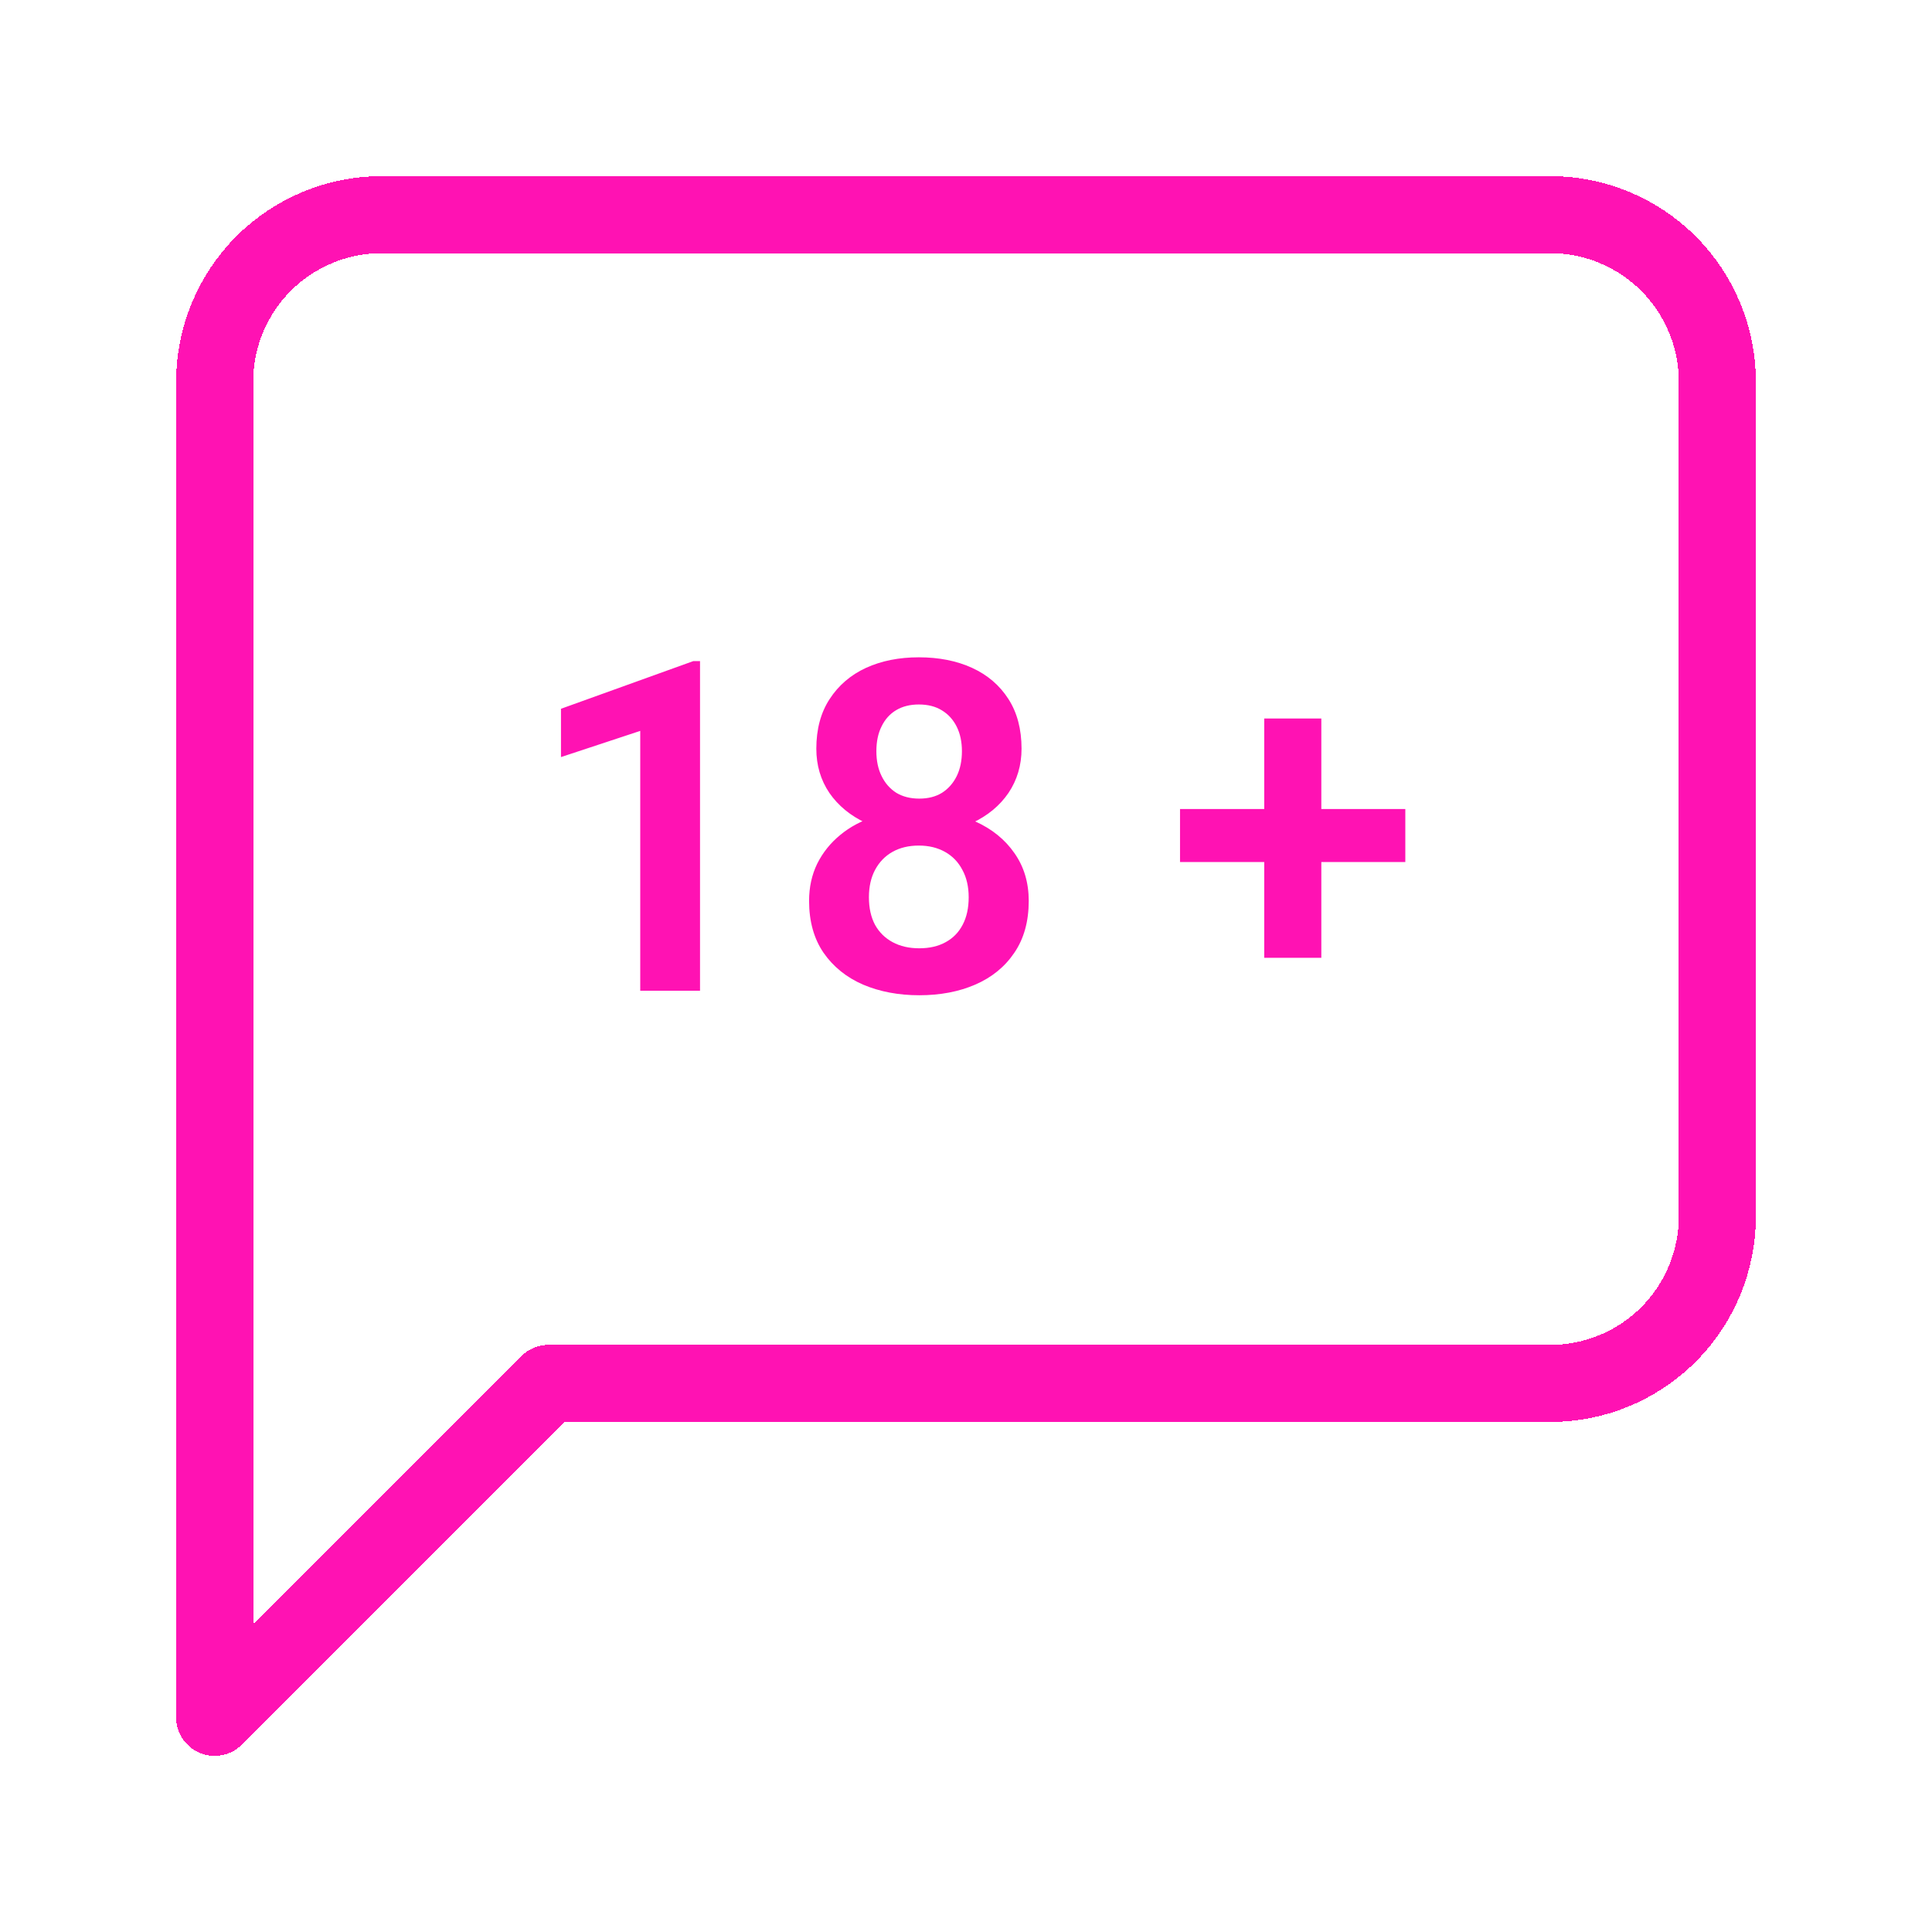 <svg width="36" height="36" viewBox="0 0 36 36" fill="none" xmlns="http://www.w3.org/2000/svg">
<g filter="url(#filter0_d_686_3424)">
<path d="M32 22.667C32 23.492 31.672 24.283 31.089 24.867C30.505 25.45 29.714 25.778 28.889 25.778H10.222L4 32V7.111C4 6.286 4.328 5.495 4.911 4.911C5.495 4.328 6.286 4 7.111 4H28.889C29.714 4 30.505 4.328 31.089 4.911C31.672 5.495 32 6.286 32 7.111V22.667Z" stroke="#FF12B3" stroke-width="1.436" stroke-linecap="round" stroke-linejoin="round" shape-rendering="crispEdges"/>
</g>
<g filter="url(#filter1_d_686_3424)">
<path d="M13.044 12.319V18.461H11.93V13.619L10.453 14.107V13.207L12.918 12.319H13.044ZM19.169 16.787C19.169 17.168 19.08 17.491 18.9 17.754C18.724 18.015 18.481 18.213 18.172 18.347C17.867 18.479 17.519 18.545 17.129 18.545C16.742 18.545 16.393 18.479 16.082 18.347C15.773 18.213 15.528 18.015 15.346 17.754C15.166 17.491 15.076 17.168 15.076 16.787C15.076 16.532 15.127 16.3 15.228 16.093C15.332 15.885 15.475 15.707 15.657 15.558C15.839 15.407 16.055 15.292 16.305 15.213C16.554 15.132 16.826 15.091 17.121 15.091C17.513 15.091 17.864 15.163 18.172 15.306C18.484 15.446 18.728 15.644 18.904 15.899C19.081 16.151 19.169 16.447 19.169 16.787ZM18.05 16.719C18.05 16.523 18.011 16.353 17.933 16.21C17.857 16.064 17.749 15.952 17.609 15.874C17.469 15.795 17.306 15.756 17.121 15.756C16.933 15.756 16.769 15.795 16.629 15.874C16.491 15.952 16.383 16.064 16.305 16.21C16.229 16.353 16.191 16.523 16.191 16.719C16.191 16.919 16.229 17.09 16.305 17.233C16.383 17.373 16.493 17.481 16.633 17.556C16.773 17.632 16.939 17.67 17.129 17.67C17.32 17.67 17.484 17.632 17.621 17.556C17.759 17.481 17.864 17.373 17.937 17.233C18.013 17.09 18.05 16.919 18.05 16.719ZM19.035 13.951C19.035 14.26 18.953 14.535 18.791 14.776C18.628 15.014 18.402 15.201 18.114 15.335C17.828 15.47 17.499 15.537 17.129 15.537C16.759 15.537 16.428 15.47 16.136 15.335C15.848 15.201 15.62 15.014 15.455 14.776C15.292 14.535 15.211 14.26 15.211 13.951C15.211 13.587 15.294 13.278 15.459 13.026C15.625 12.771 15.85 12.577 16.136 12.445C16.425 12.313 16.753 12.248 17.121 12.248C17.494 12.248 17.825 12.313 18.114 12.445C18.402 12.577 18.628 12.771 18.791 13.026C18.953 13.278 19.035 13.587 19.035 13.951ZM17.924 13.998C17.924 13.824 17.892 13.672 17.828 13.543C17.763 13.412 17.671 13.309 17.55 13.236C17.432 13.163 17.289 13.127 17.121 13.127C16.958 13.127 16.818 13.162 16.7 13.232C16.582 13.302 16.491 13.403 16.427 13.535C16.362 13.664 16.33 13.818 16.33 13.998C16.33 14.174 16.362 14.329 16.427 14.46C16.491 14.592 16.582 14.696 16.7 14.772C16.821 14.845 16.964 14.881 17.129 14.881C17.295 14.881 17.436 14.845 17.554 14.772C17.672 14.696 17.763 14.592 17.828 14.46C17.892 14.329 17.924 14.174 17.924 13.998ZM26.186 15.075V16.063H21.988V15.075H26.186ZM24.621 13.388V17.847H23.557V13.388H24.621Z" fill="#FF12B3"/>
</g>
<defs>
<filter id="filter0_d_686_3424" x="0.41" y="0.409" width="35.179" height="35.181" filterUnits="userSpaceOnUse" color-interpolation-filters="sRGB">
<feFlood flood-opacity="0" result="BackgroundImageFix"/>
<feColorMatrix in="SourceAlpha" type="matrix" values="0 0 0 0 0 0 0 0 0 0 0 0 0 0 0 0 0 0 127 0" result="hardAlpha"/>
<feOffset/>
<feGaussianBlur stdDeviation="1.436"/>
<feComposite in2="hardAlpha" operator="out"/>
<feColorMatrix type="matrix" values="0 0 0 0 1 0 0 0 0 0.071 0 0 0 0 0.702 0 0 0 1 0"/>
<feBlend mode="normal" in2="BackgroundImageFix" result="effect1_dropShadow_686_3424"/>
<feBlend mode="normal" in="SourceGraphic" in2="effect1_dropShadow_686_3424" result="shape"/>
</filter>
<filter id="filter1_d_686_3424" x="7.581" y="9.376" width="21.477" height="12.04" filterUnits="userSpaceOnUse" color-interpolation-filters="sRGB">
<feFlood flood-opacity="0" result="BackgroundImageFix"/>
<feColorMatrix in="SourceAlpha" type="matrix" values="0 0 0 0 0 0 0 0 0 0 0 0 0 0 0 0 0 0 127 0" result="hardAlpha"/>
<feOffset/>
<feGaussianBlur stdDeviation="1.436"/>
<feComposite in2="hardAlpha" operator="out"/>
<feColorMatrix type="matrix" values="0 0 0 0 1 0 0 0 0 0.071 0 0 0 0 0.702 0 0 0 0.8 0"/>
<feBlend mode="normal" in2="BackgroundImageFix" result="effect1_dropShadow_686_3424"/>
<feBlend mode="normal" in="SourceGraphic" in2="effect1_dropShadow_686_3424" result="shape"/>
</filter>
</defs>
</svg>
